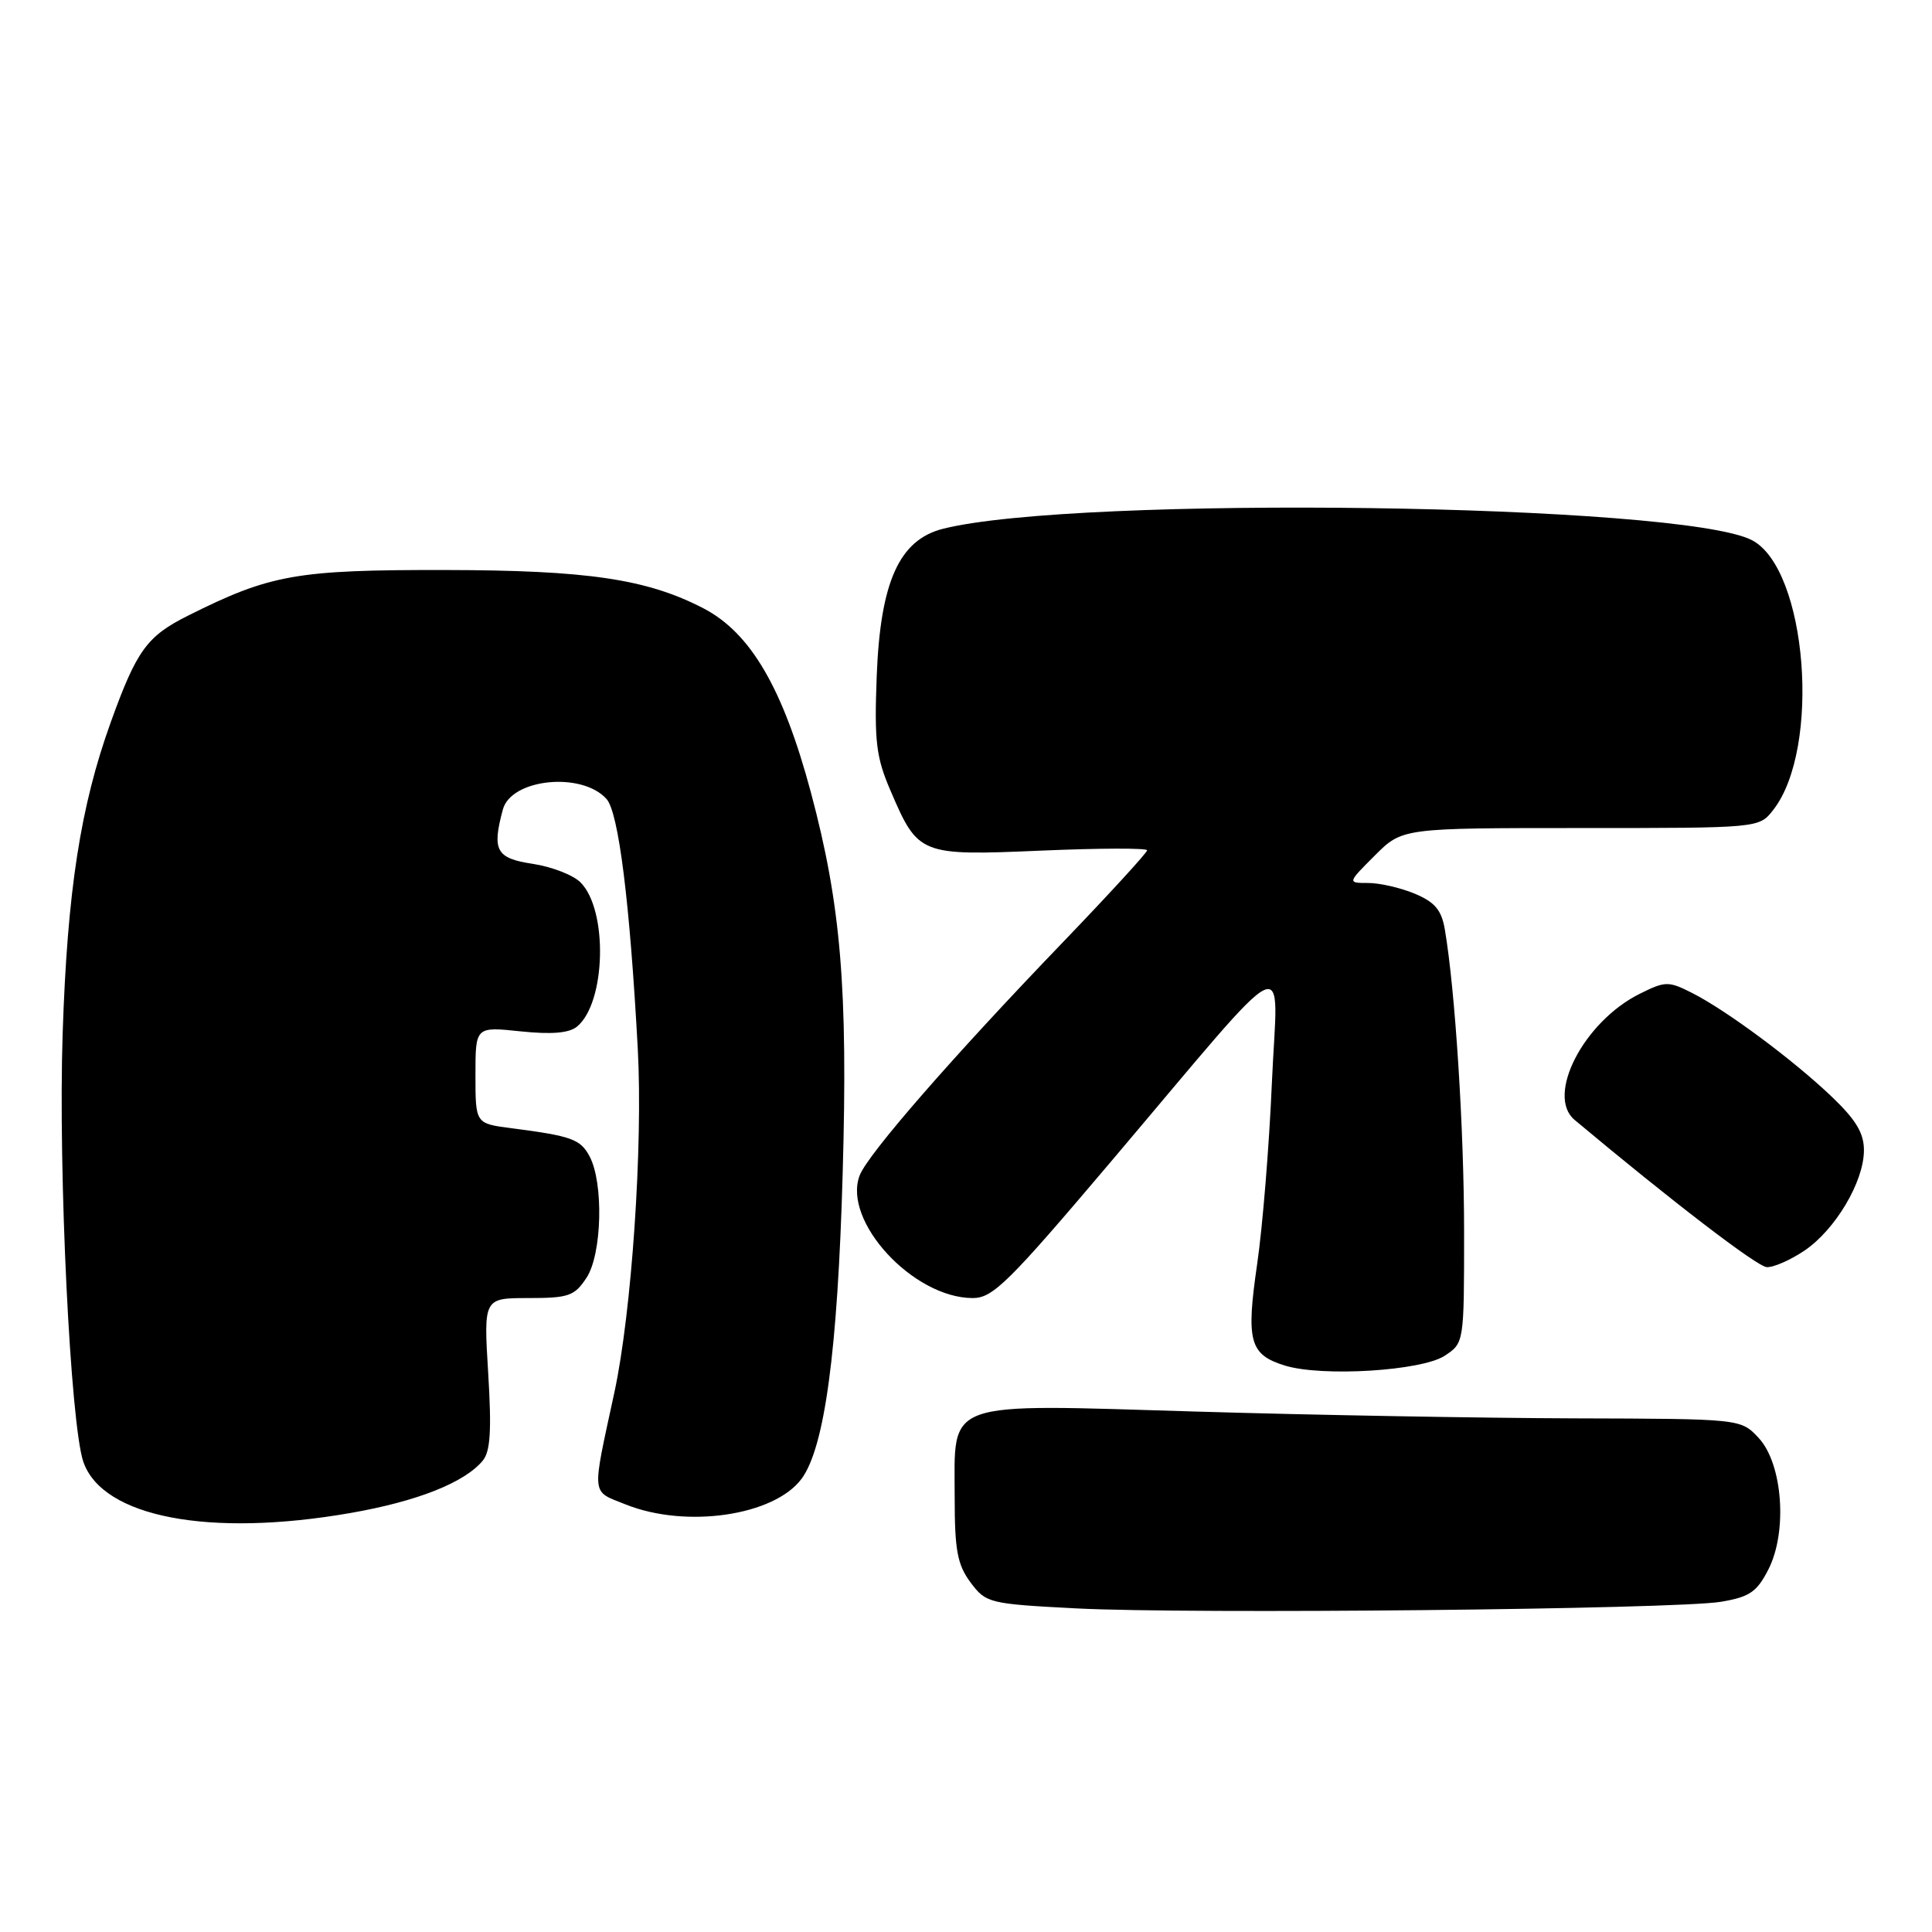 <?xml version="1.0" encoding="UTF-8" standalone="no"?>
<!DOCTYPE svg PUBLIC "-//W3C//DTD SVG 1.1//EN" "http://www.w3.org/Graphics/SVG/1.1/DTD/svg11.dtd" >
<svg xmlns="http://www.w3.org/2000/svg" xmlns:xlink="http://www.w3.org/1999/xlink" version="1.1" viewBox="0 0 256 256">
 <g >
 <path fill="currentColor"
d=" M 228.00 212.25 C 231.80 211.62 232.78 210.96 234.30 208.00 C 236.89 202.98 236.22 193.93 233.01 190.51 C 230.65 188.00 230.65 188.00 208.58 187.94 C 196.43 187.90 173.90 187.50 158.50 187.04 C 124.64 186.03 126.50 185.37 126.50 198.45 C 126.50 205.43 126.86 207.33 128.60 209.68 C 130.65 212.42 131.03 212.52 142.60 213.12 C 157.64 213.90 222.00 213.24 228.00 212.25 Z  M 46.44 200.48 C 55.27 198.94 61.55 196.46 63.97 193.54 C 64.98 192.32 65.15 189.53 64.69 181.97 C 64.08 172.00 64.08 172.00 70.02 172.00 C 75.37 172.00 76.13 171.73 77.73 169.29 C 79.77 166.15 80.00 156.74 78.12 153.22 C 76.90 150.94 75.75 150.53 67.75 149.49 C 63.00 148.88 63.00 148.88 63.00 142.45 C 63.00 136.03 63.00 136.03 68.98 136.66 C 73.12 137.09 75.42 136.89 76.47 136.02 C 80.29 132.85 80.58 120.58 76.92 116.92 C 75.94 115.94 73.09 114.84 70.57 114.46 C 65.74 113.73 65.17 112.69 66.63 107.27 C 67.72 103.18 77.08 102.22 80.36 105.86 C 81.97 107.63 83.46 119.56 84.51 139.00 C 85.20 151.85 83.70 173.86 81.41 184.50 C 78.38 198.52 78.28 197.49 82.91 199.35 C 90.91 202.55 102.57 200.85 106.21 195.95 C 109.27 191.81 111.00 179.01 111.66 155.43 C 112.36 130.99 111.43 119.89 107.45 105.01 C 103.75 91.19 99.46 83.84 93.18 80.59 C 85.69 76.72 77.86 75.56 59.00 75.53 C 39.26 75.50 35.83 76.11 24.91 81.58 C 19.48 84.29 18.11 86.17 14.69 95.66 C 10.65 106.86 8.92 118.08 8.30 137.00 C 7.70 155.31 9.33 188.77 11.05 193.72 C 13.61 201.04 27.74 203.74 46.44 200.48 Z  M 191.42 179.65 C 194.00 177.95 194.00 177.95 194.00 163.23 C 194.00 149.65 192.82 131.21 191.45 123.17 C 191.01 120.58 190.13 119.54 187.47 118.42 C 185.60 117.64 182.82 117.00 181.30 117.00 C 178.53 117.00 178.53 117.00 182.17 113.36 C 185.81 109.72 185.81 109.72 209.44 109.72 C 233.08 109.72 233.08 109.72 234.94 107.35 C 241.34 99.22 239.46 75.36 232.13 71.57 C 222.76 66.72 142.60 65.61 124.94 70.07 C 119.15 71.54 116.65 77.10 116.17 89.57 C 115.84 98.26 116.09 100.33 117.99 104.75 C 121.67 113.32 121.87 113.40 138.00 112.71 C 145.70 112.38 152.00 112.36 152.00 112.67 C 152.00 112.98 146.97 118.47 140.83 124.86 C 126.16 140.11 114.98 152.95 113.91 155.75 C 111.60 161.80 121.01 172.00 128.90 172.00 C 131.56 172.00 133.64 169.94 147.20 153.93 C 171.91 124.76 169.29 126.04 168.53 143.50 C 168.18 151.75 167.30 162.55 166.58 167.50 C 165.09 177.73 165.57 179.50 170.27 180.95 C 175.21 182.46 188.35 181.65 191.42 179.65 Z  M 239.09 165.72 C 243.18 162.96 246.96 156.61 246.98 152.46 C 247.00 150.17 245.94 148.40 242.75 145.35 C 237.67 140.49 228.78 133.88 224.19 131.56 C 221.08 129.99 220.67 129.99 217.26 131.69 C 209.85 135.38 204.80 145.17 208.64 148.39 C 221.47 159.13 232.82 167.83 234.10 167.90 C 234.98 167.96 237.23 166.97 239.09 165.72 Z "/>
</g>
</svg>